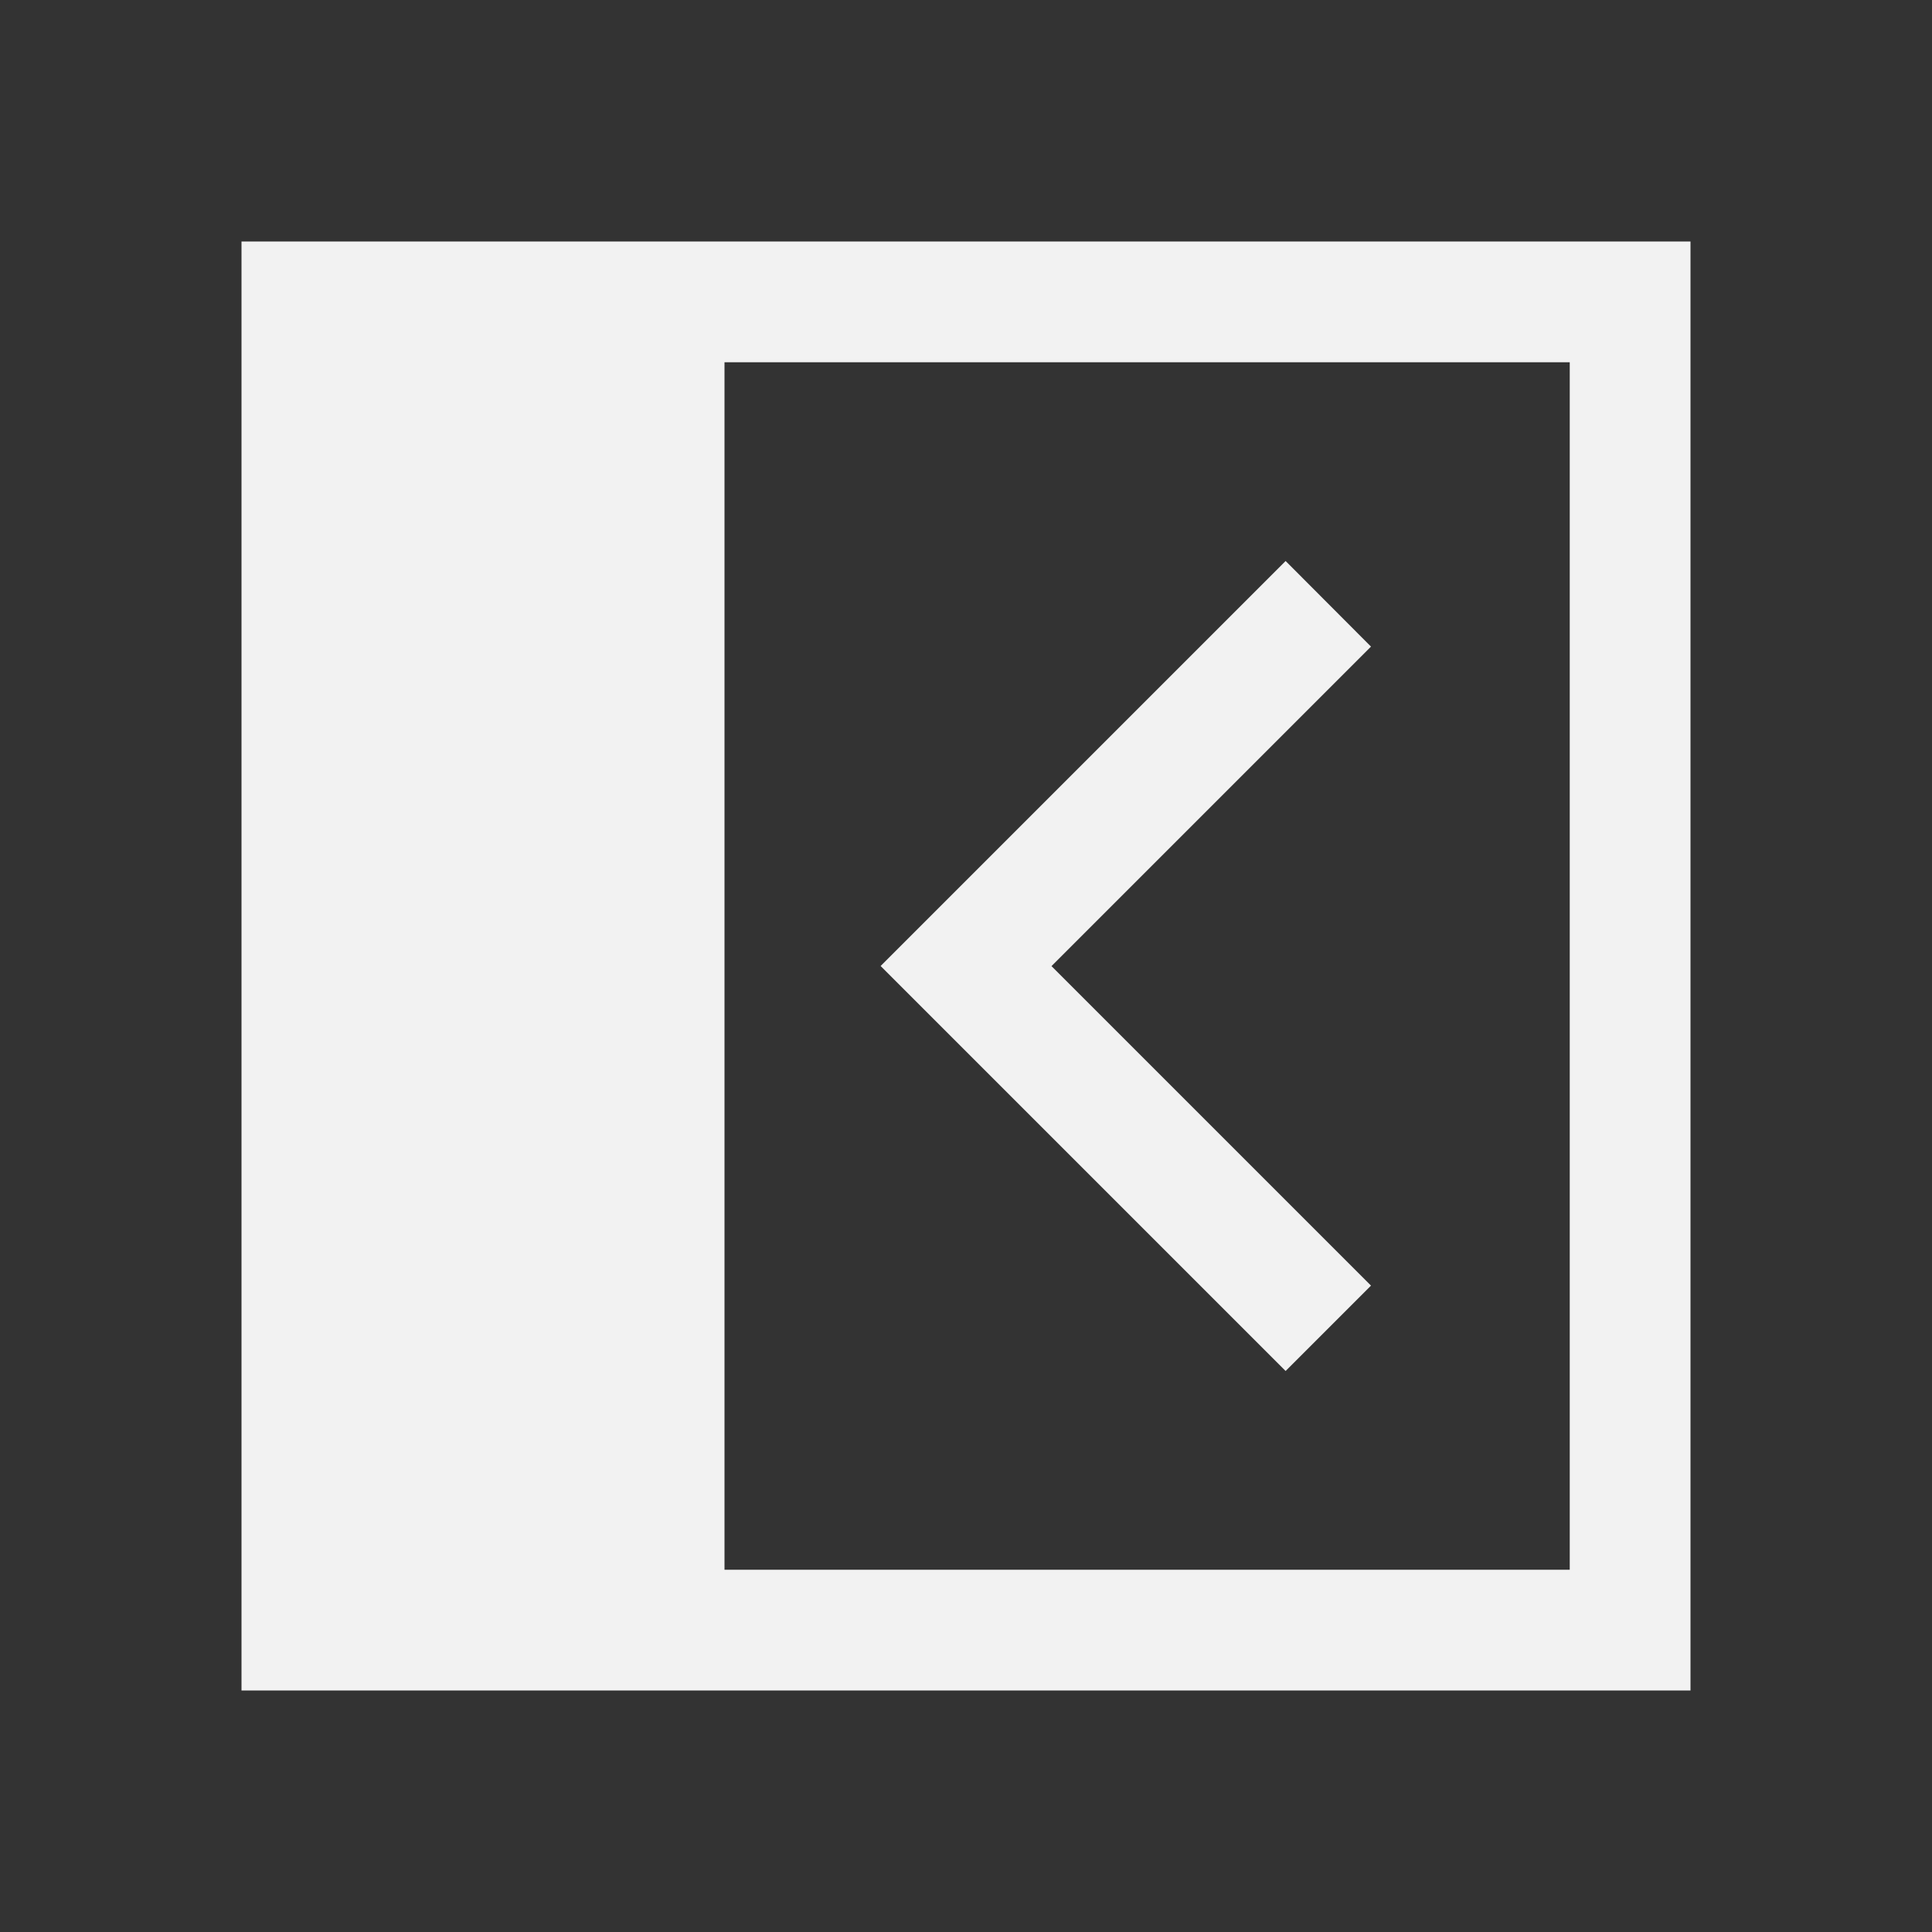 <svg viewBox="0 0 16 16" xmlns="http://www.w3.org/2000/svg">
    <rect x="0" y="0" width="16" height="16" fill="#333333" stroke="none"/>
    <style type="text/css" id="current-color-scheme">
        .ColorScheme-Text {
            color:#f2f2f2;
        }
    </style>
    <g class="ColorScheme-Text" fill="currentColor" transform="matrix(-1 0 0 1 16 0)">
        <path d="m14 2v12h-12v-12zm-4 1h-7v10h7z"/>
        <path d="m5.353 4.646 3.354 3.354-3.354 3.354-.707-.707 2.646-2.646-2.646-2.646z"/>
    </g>
</svg>
